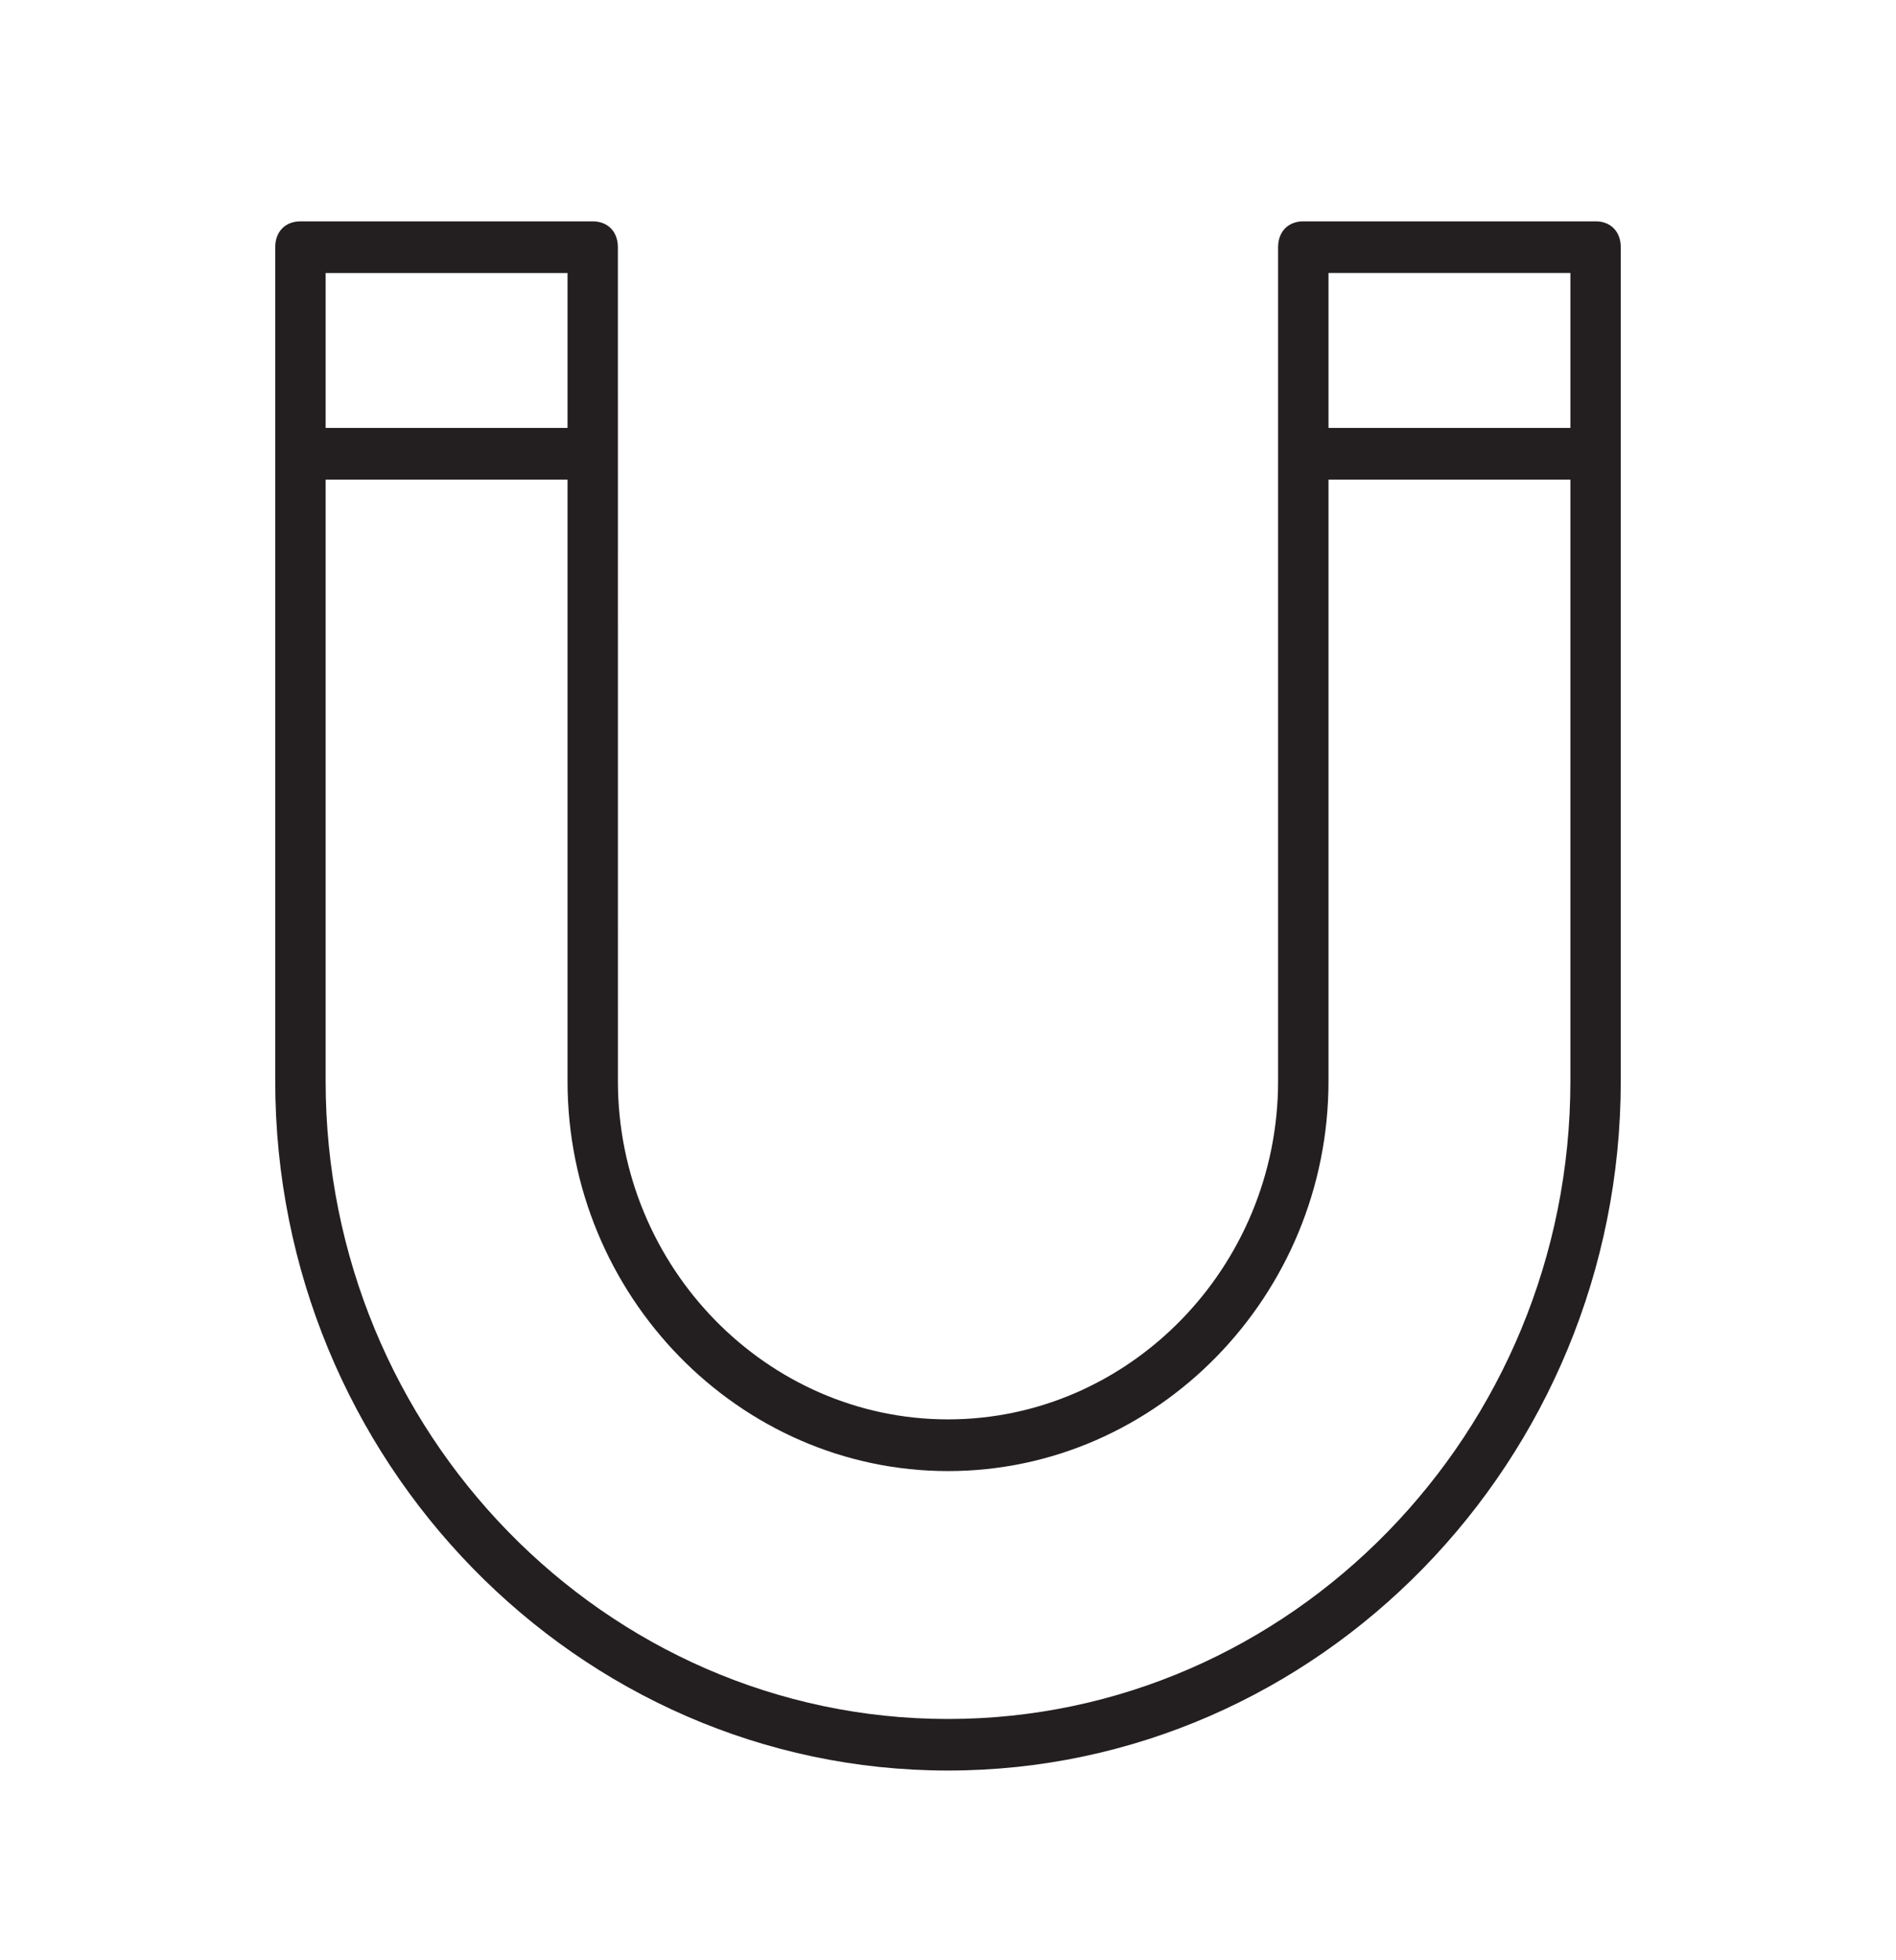 <svg width="60" height="62" viewBox="0 0 60 62" fill="none" xmlns="http://www.w3.org/2000/svg">
<path d="M50.492 7.001H41.243C40.765 7.001 40.446 7.328 40.446 7.818V34.195C40.446 40.075 35.741 44.893 30 44.893C24.259 44.893 19.554 40.075 19.554 34.195L19.553 7.818C19.553 7.328 19.235 7.001 18.756 7.001L9.507 7.001C9.029 7.001 8.71 7.327 8.71 7.817V34.194C8.709 46.2 18.278 56 29.999 56C41.721 56 51.29 46.2 51.29 34.194L51.29 7.817C51.29 7.327 50.971 7 50.493 7L50.492 7.001ZM10.305 8.635H17.96V13.535H10.305V8.635ZM49.696 34.196C49.696 45.303 40.845 54.369 29.999 54.369C19.155 54.369 10.305 45.304 10.305 34.196V15.169H17.96V34.196C17.96 40.975 23.382 46.528 30.001 46.528C36.619 46.528 42.041 40.975 42.041 34.196L42.041 15.169H49.696L49.696 34.196ZM49.696 13.534H42.041V8.634H49.696V13.534Z" fill="#231F20"/>
</svg>
